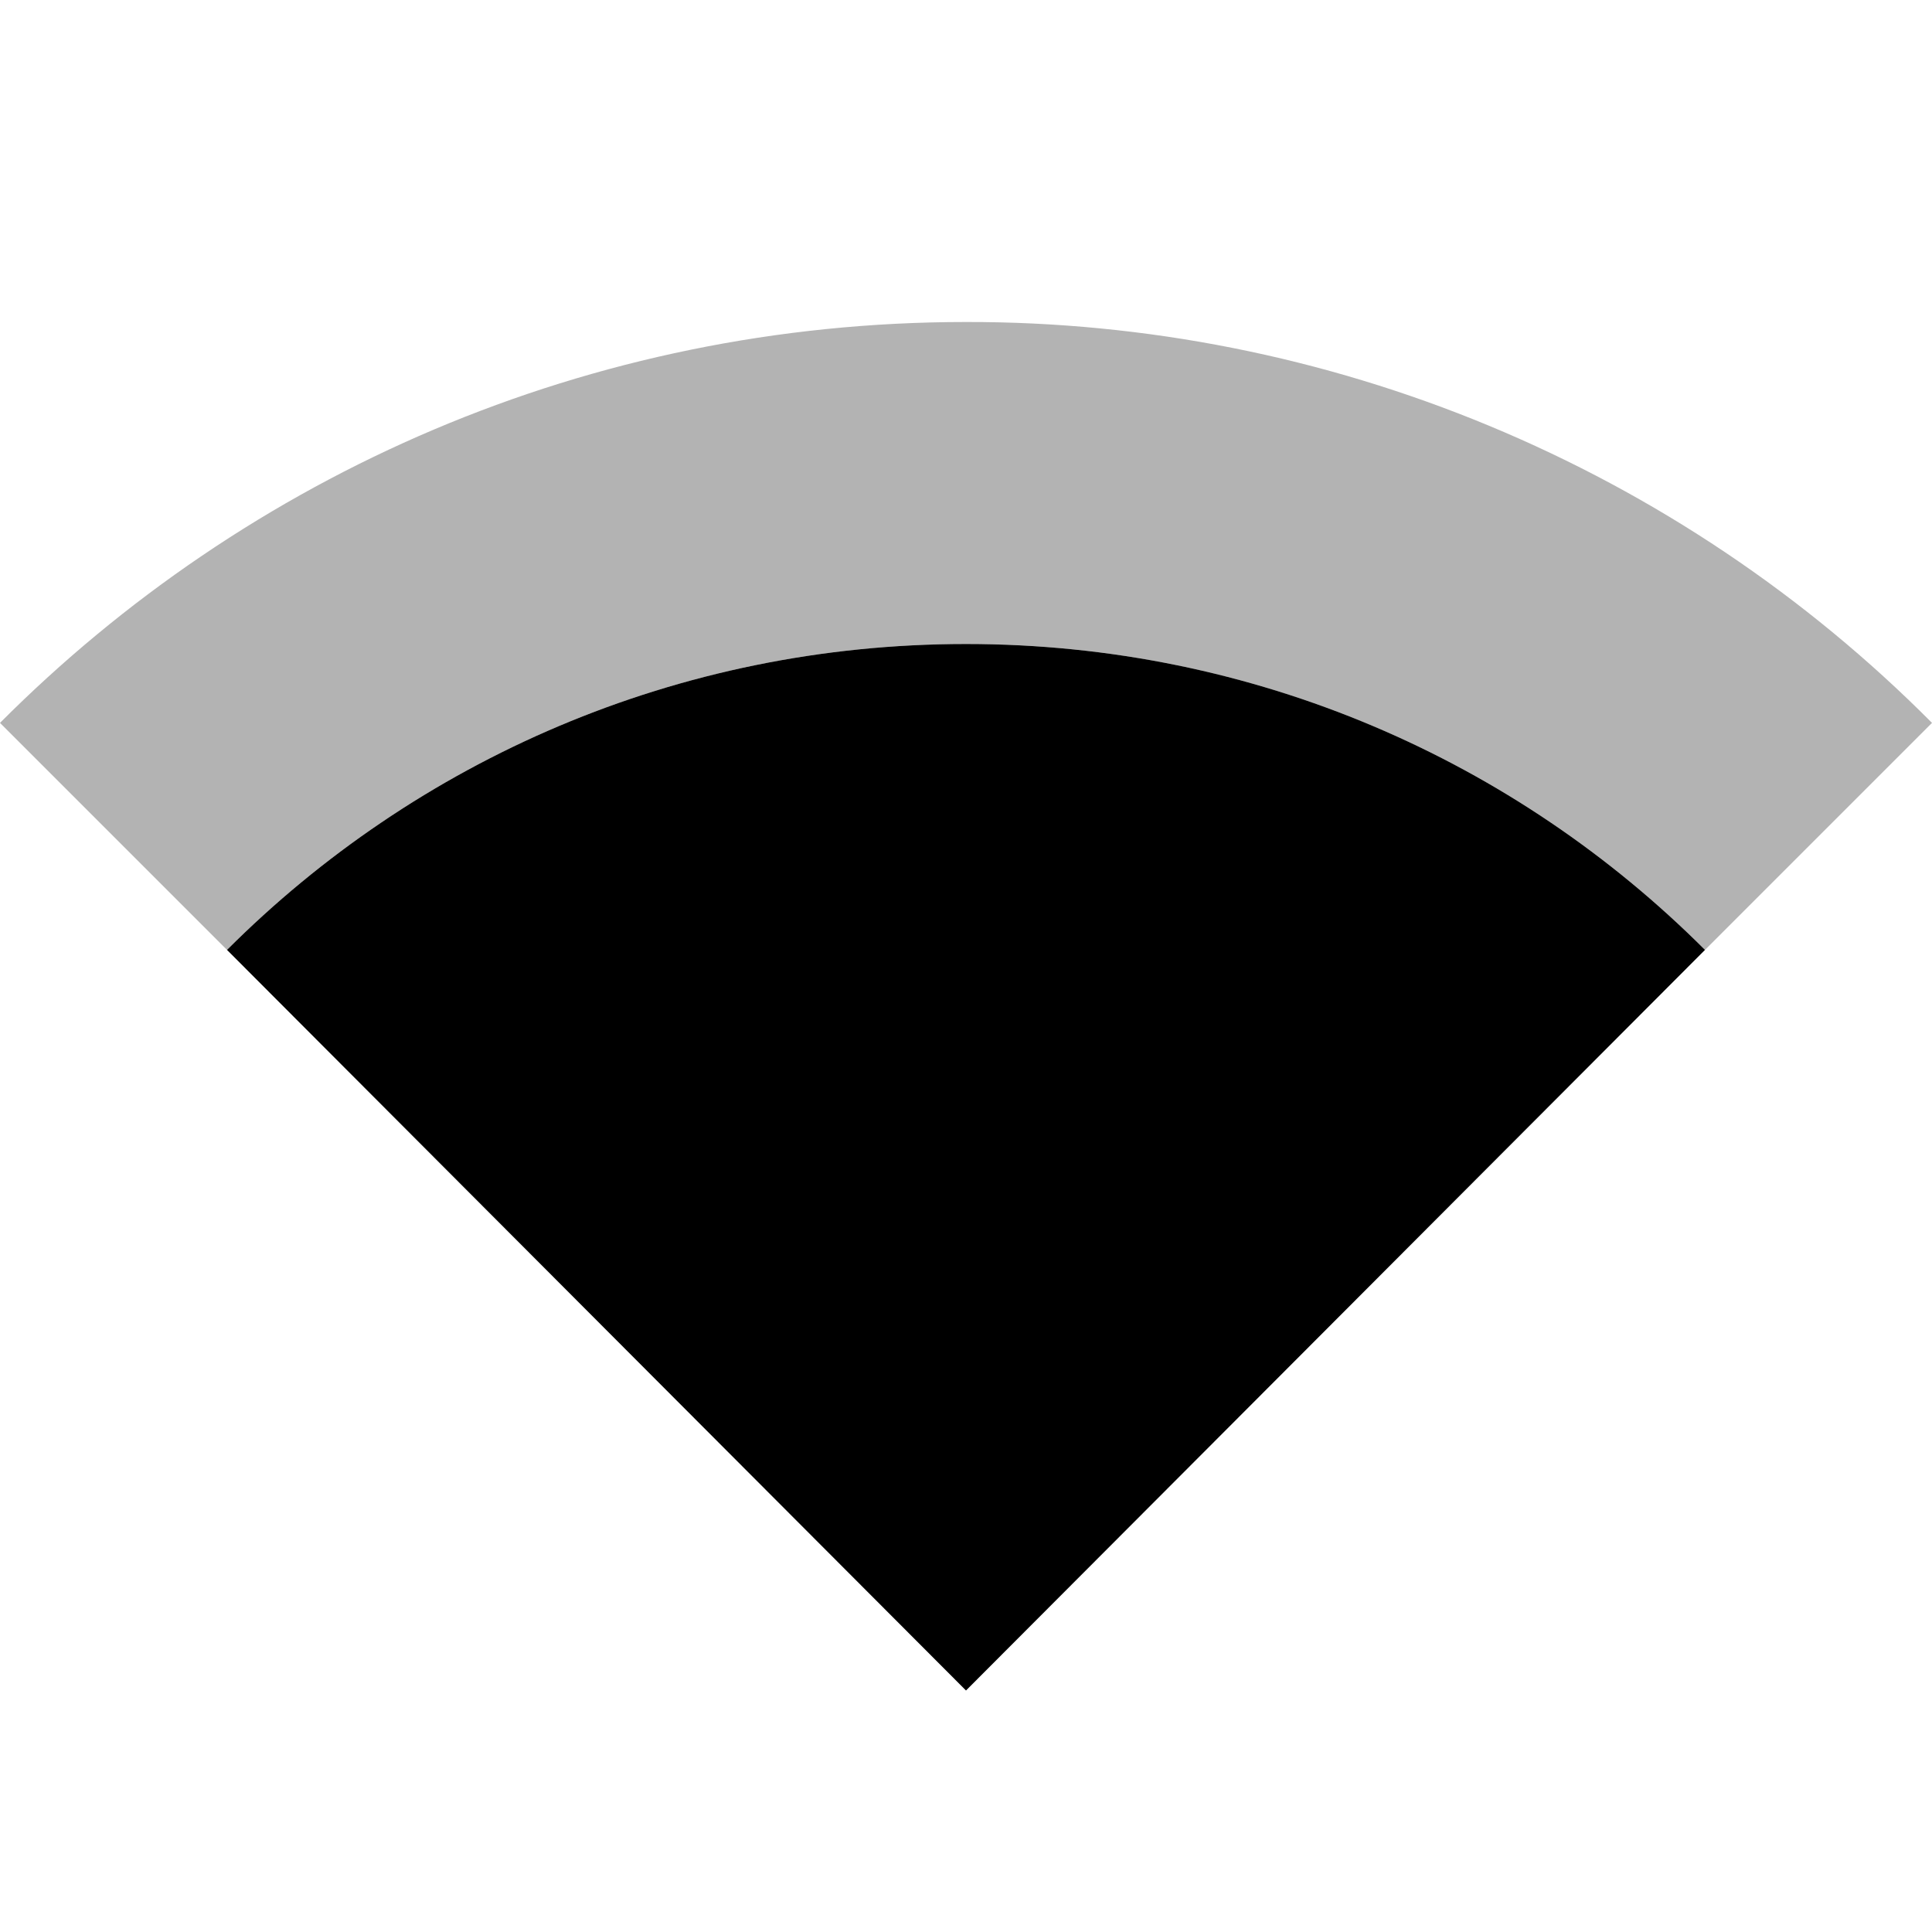 <svg width="24" height="24" viewBox="0 0 24 24" fill="none" xmlns="http://www.w3.org/2000/svg">
<path d="M21.18 11.8L24 8.98C22.428 7.398 20.558 6.144 18.498 5.289C16.439 4.434 14.23 3.996 12 4C7.31 4 3.07 5.9 0 8.98L2.82 11.8C5.17 9.45 8.41 8 12 8C15.59 8 18.83 9.45 21.18 11.8Z" fill="black" fill-opacity="0.3"/>
<path d="M21.18 11.8C18.83 9.45 15.59 8 12 8C8.41 8 5.17 9.45 2.82 11.8L12 21L21.18 11.8Z" fill="black"/>
</svg>
